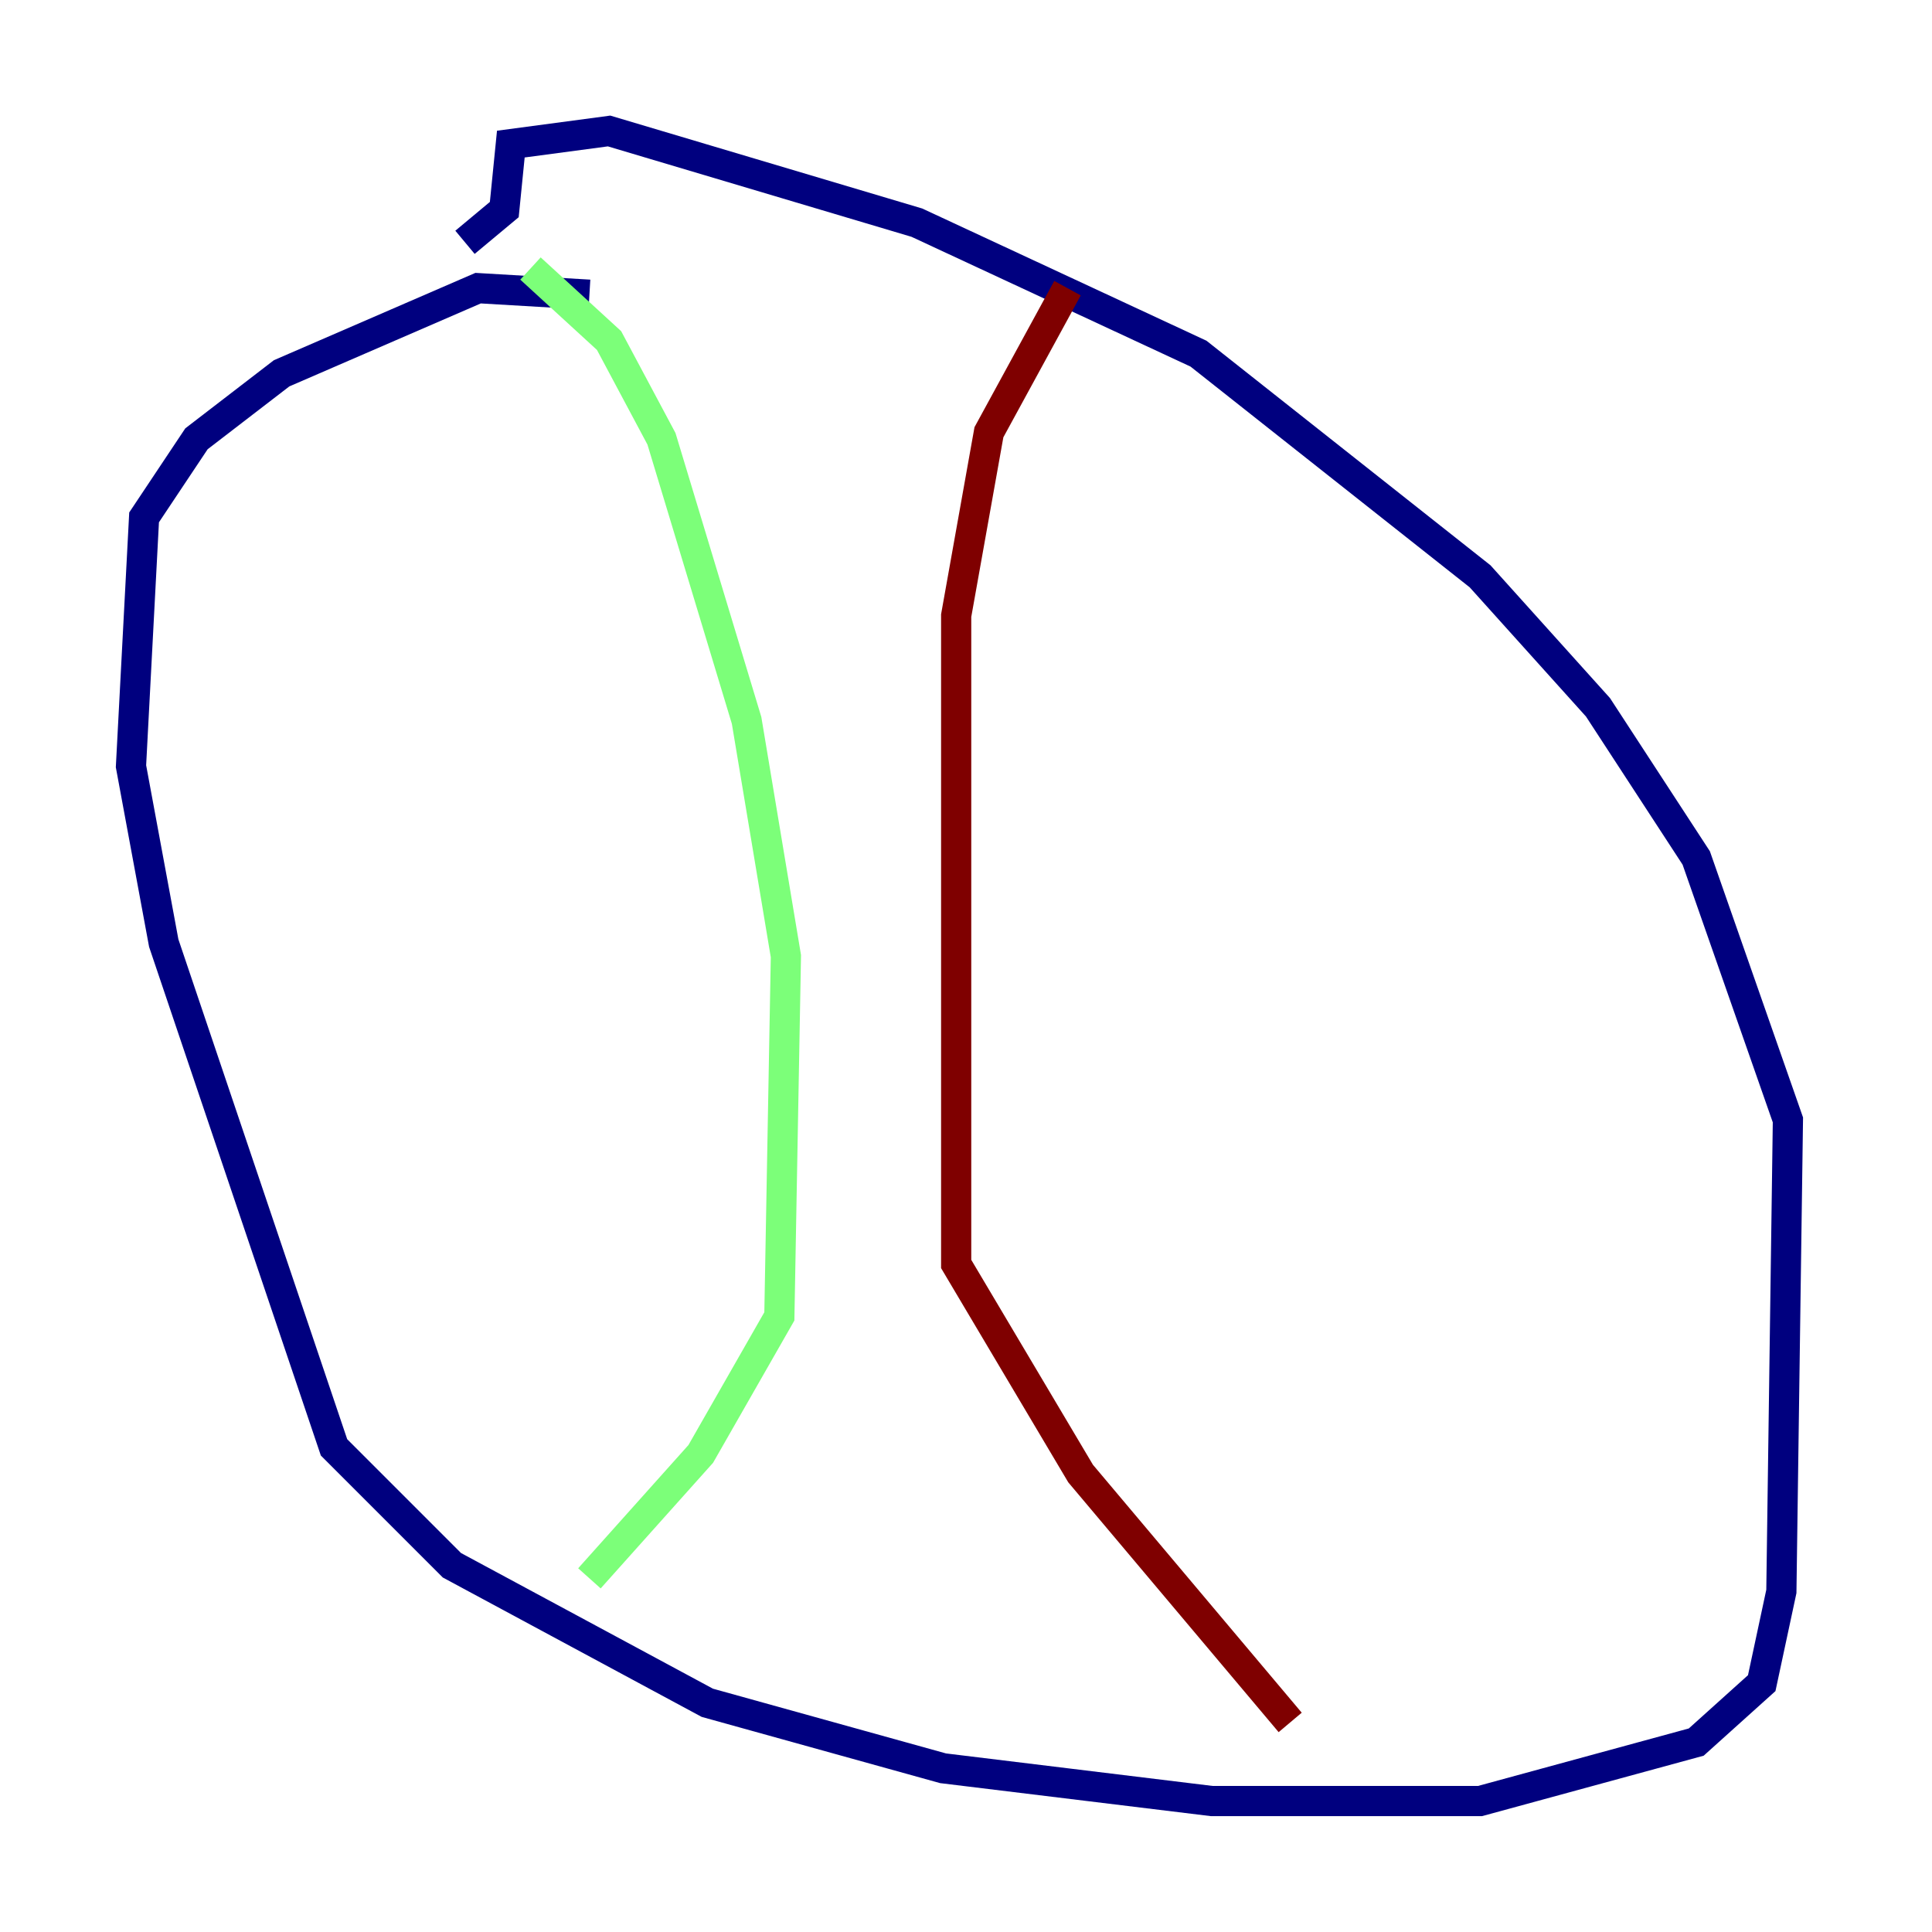 <?xml version="1.0" encoding="utf-8" ?>
<svg baseProfile="tiny" height="128" version="1.2" viewBox="0,0,128,128" width="128" xmlns="http://www.w3.org/2000/svg" xmlns:ev="http://www.w3.org/2001/xml-events" xmlns:xlink="http://www.w3.org/1999/xlink"><defs /><polyline fill="none" points="39.051,19.525 31.675,19.091 18.658,24.732 13.017,29.071 9.546,34.278 8.678,50.766 10.848,62.481 22.129,95.891 29.939,103.702 46.861,112.814 62.481,117.153 80.271,119.322 98.061,119.322 112.38,115.417 116.719,111.512 118.02,105.437 118.454,74.197 112.38,56.841 105.871,46.861 98.061,38.183 79.403,23.43 60.746,14.752 40.352,8.678 33.844,9.546 33.41,13.885 30.807,16.054" stroke="#00007f" stroke-width="2" /><polyline fill="none" points="35.146,17.79 40.352,22.563 43.824,29.071 49.464,47.729 52.068,63.349 51.634,87.214 46.427,96.325 39.051,104.57" stroke="#7cff79" stroke-width="2" /><polyline fill="none" points="70.725,19.091 65.519,28.637 63.349,40.786 63.349,83.742 71.593,97.627 85.478,114.115" stroke="#7f0000" stroke-width="2" /></svg>